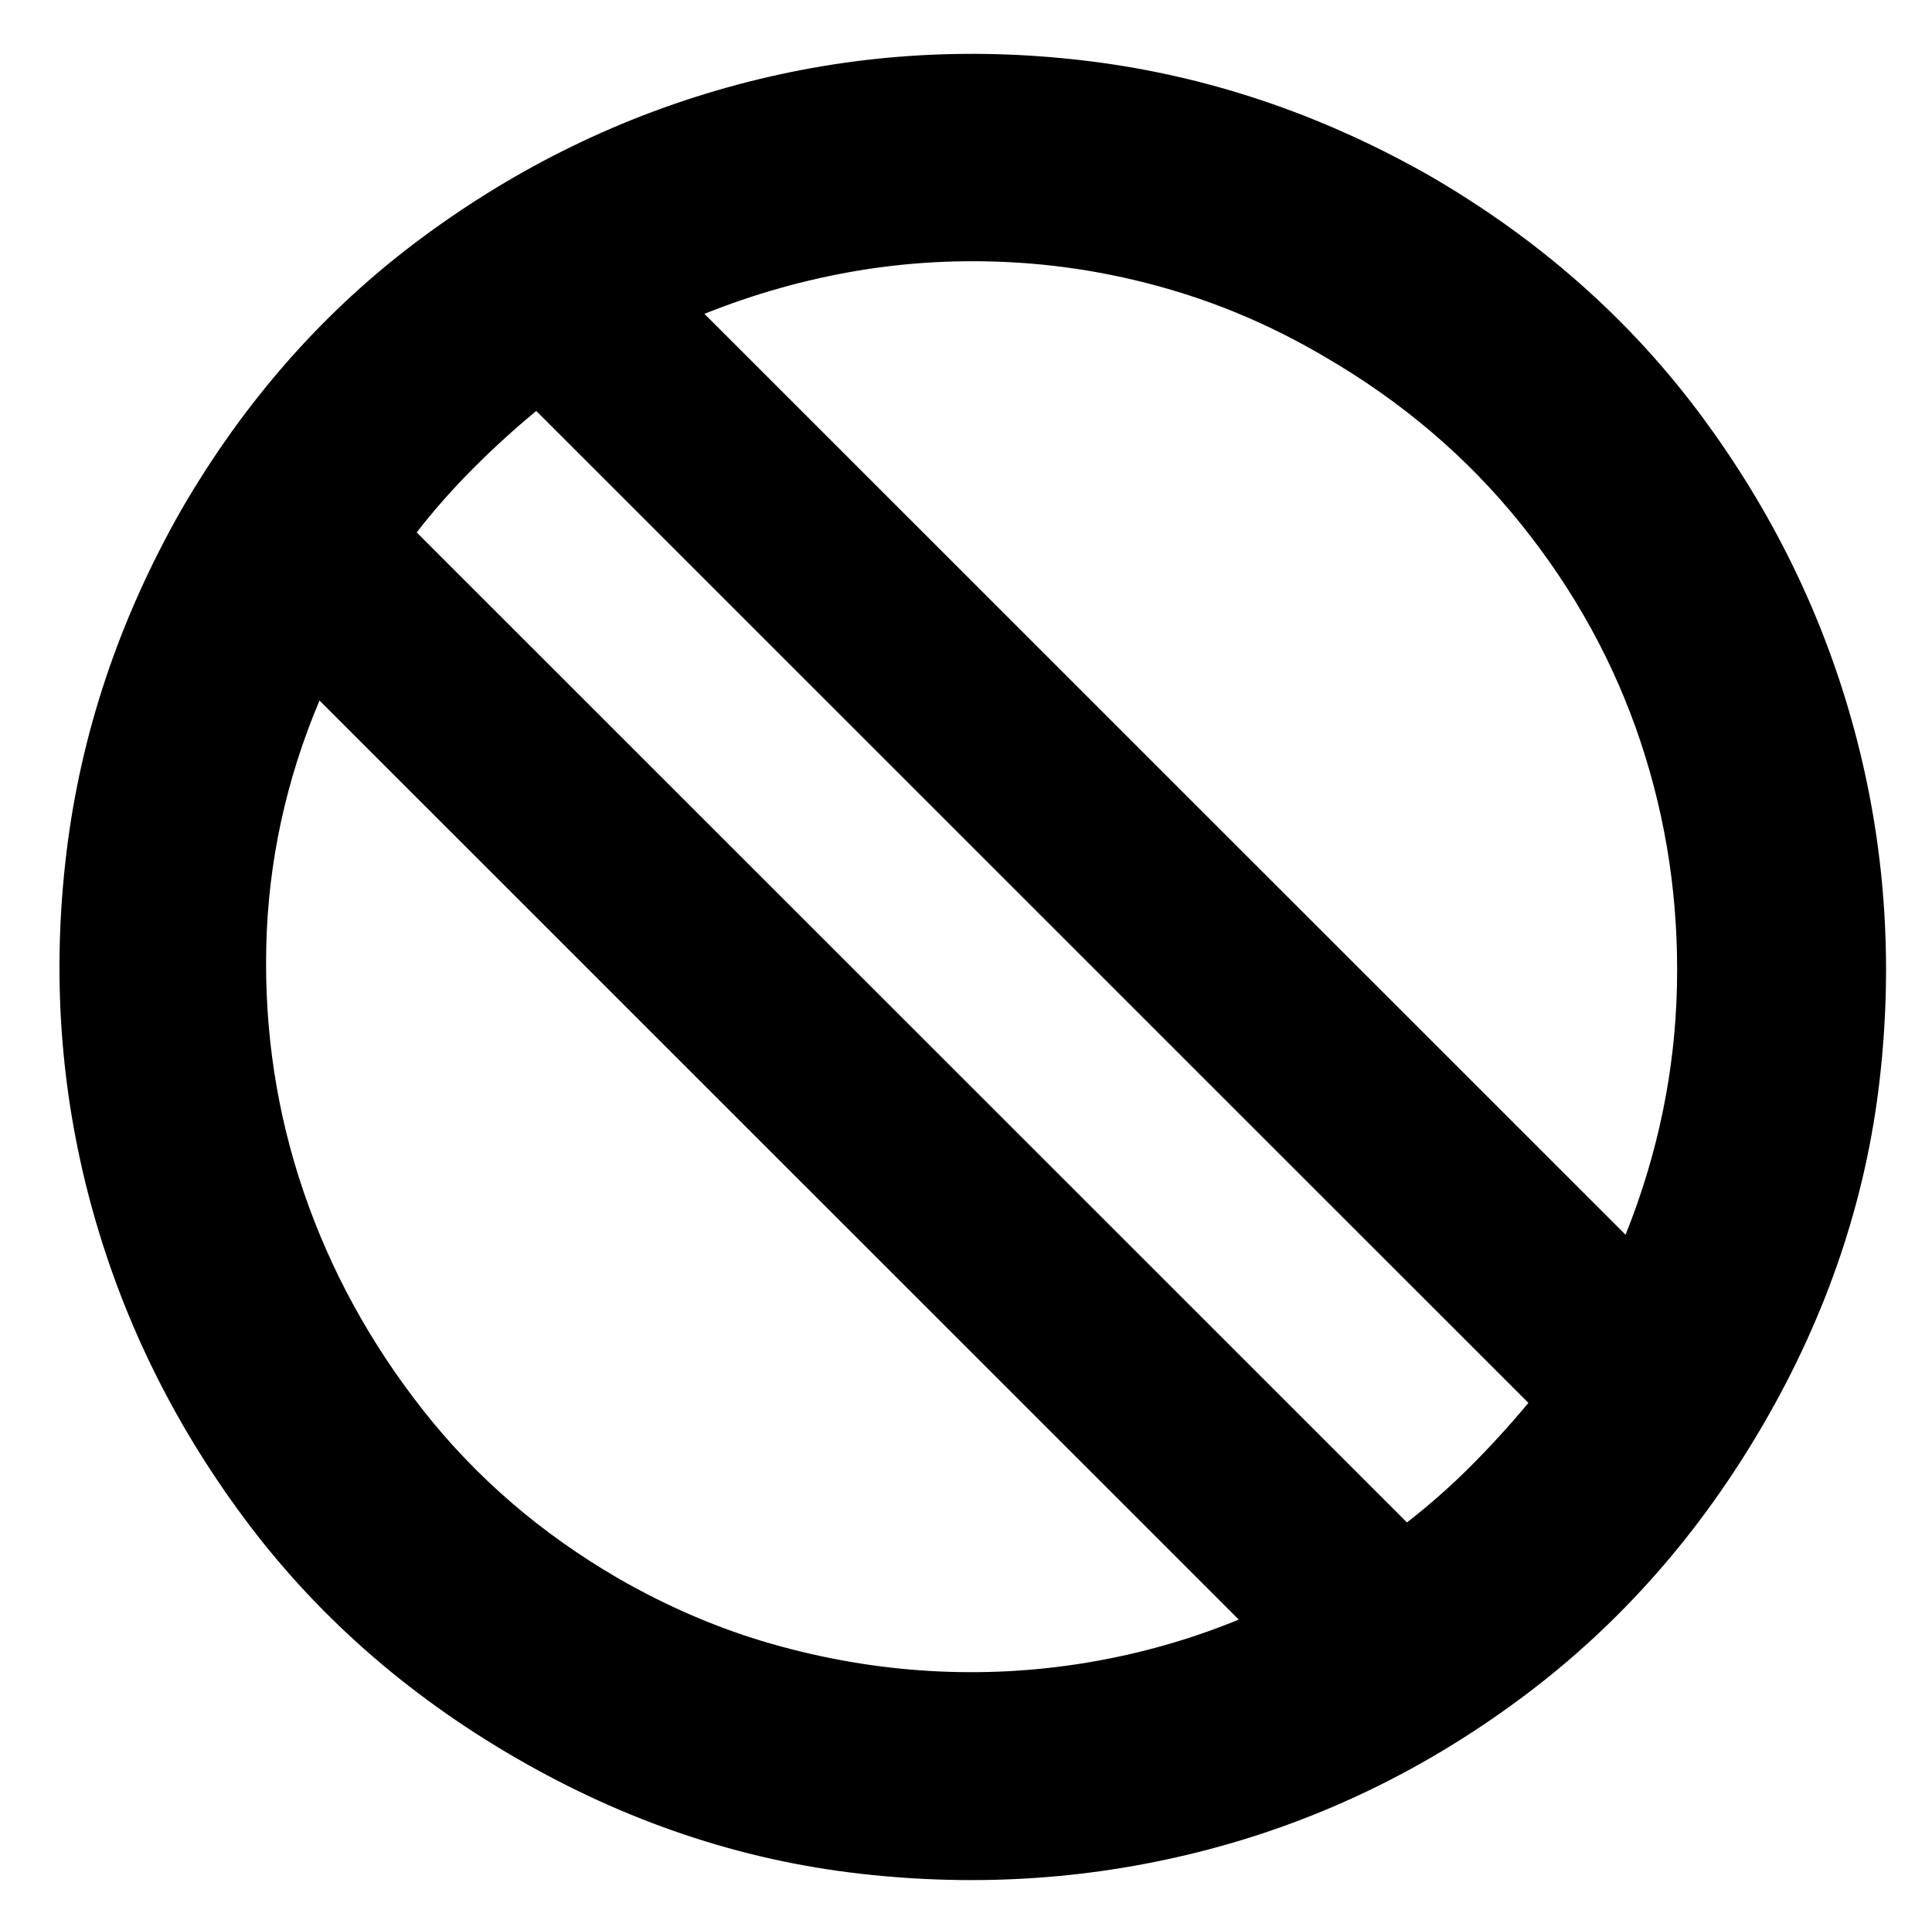 <svg xmlns="http://www.w3.org/2000/svg" viewBox="-10 0 1034 1024"><path d="M755 94q-88-50-184-61.5t-187 13-168.5 82T87 273q-50 88-61.5 184t13 187 82 168.5T266 941t184 62 187-13 168.5-82T934 762t62-184-13.5-187-82-168.5T755 94zm-56 97q62 36 105 89.5T868 397t19.5 131T860 661L367 168q40-16 81.5-23t84.5-4.5 85 15 81 35.5zM321 845q-62-36-104.5-90t-64-117-20-131T161 375l492 492q-39 16-81 23t-84.5 4.5T403 880t-82-35zm422-30L213 285q14-18 30.5-34.5T277 220l531 531q-15 18-31 34t-34 30z"/></svg>